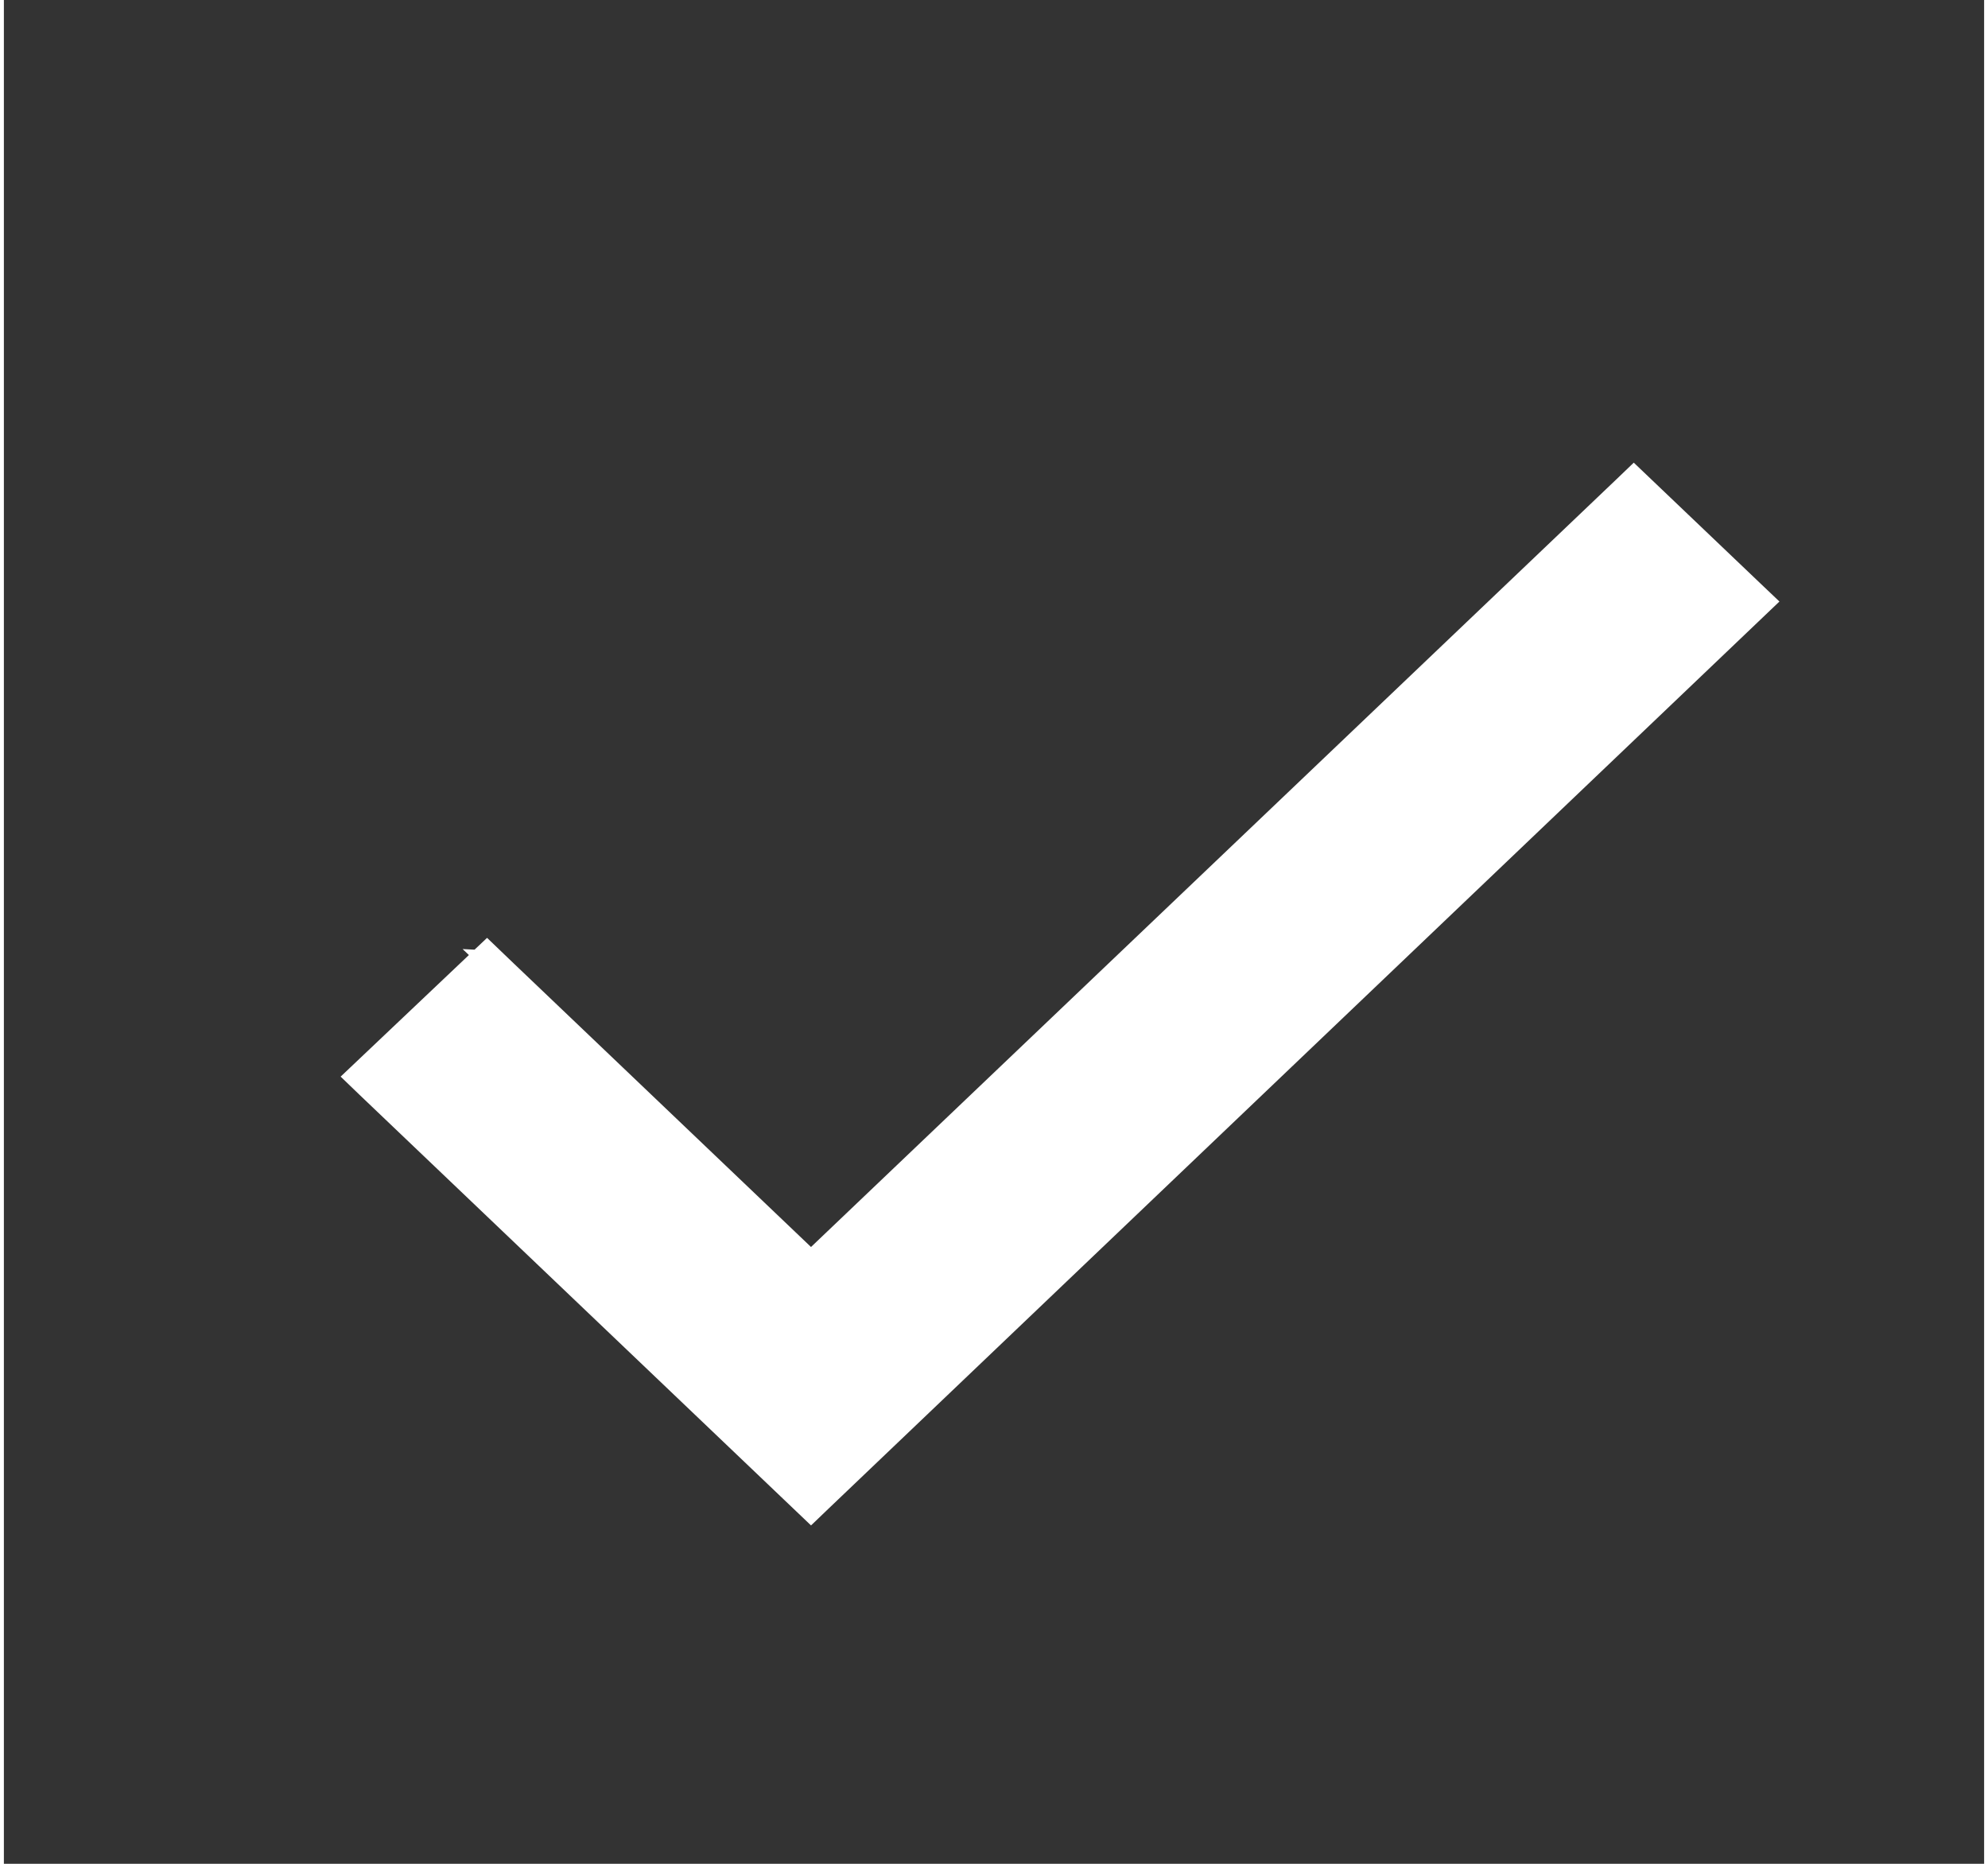 <!-- Generated by IcoMoon.io -->
<svg version="1.1" xmlns="http://www.w3.org/2000/svg" width="16" height="15" viewBox="0 0 34 32">
<rect x="0" y="0" width="34" height="32" fill="#333333" stroke="none"/>
<title>icon-check</title>
<path fill="#fff" stroke="#fff" stroke-linejoin="miter" stroke-linecap="butt" stroke-miterlimit="4" stroke-width="0.427" d="M8.442 16.538l-0.147-0.141-0.147 0.139-2.057 1.95 0.162 0.156 7.605 7.253 0.147-0.141 16.171-15.426-0.162-0.154-2.029-1.935-0.147 0.141-13.98 13.325-5.417-5.167z"></path>
</svg>
